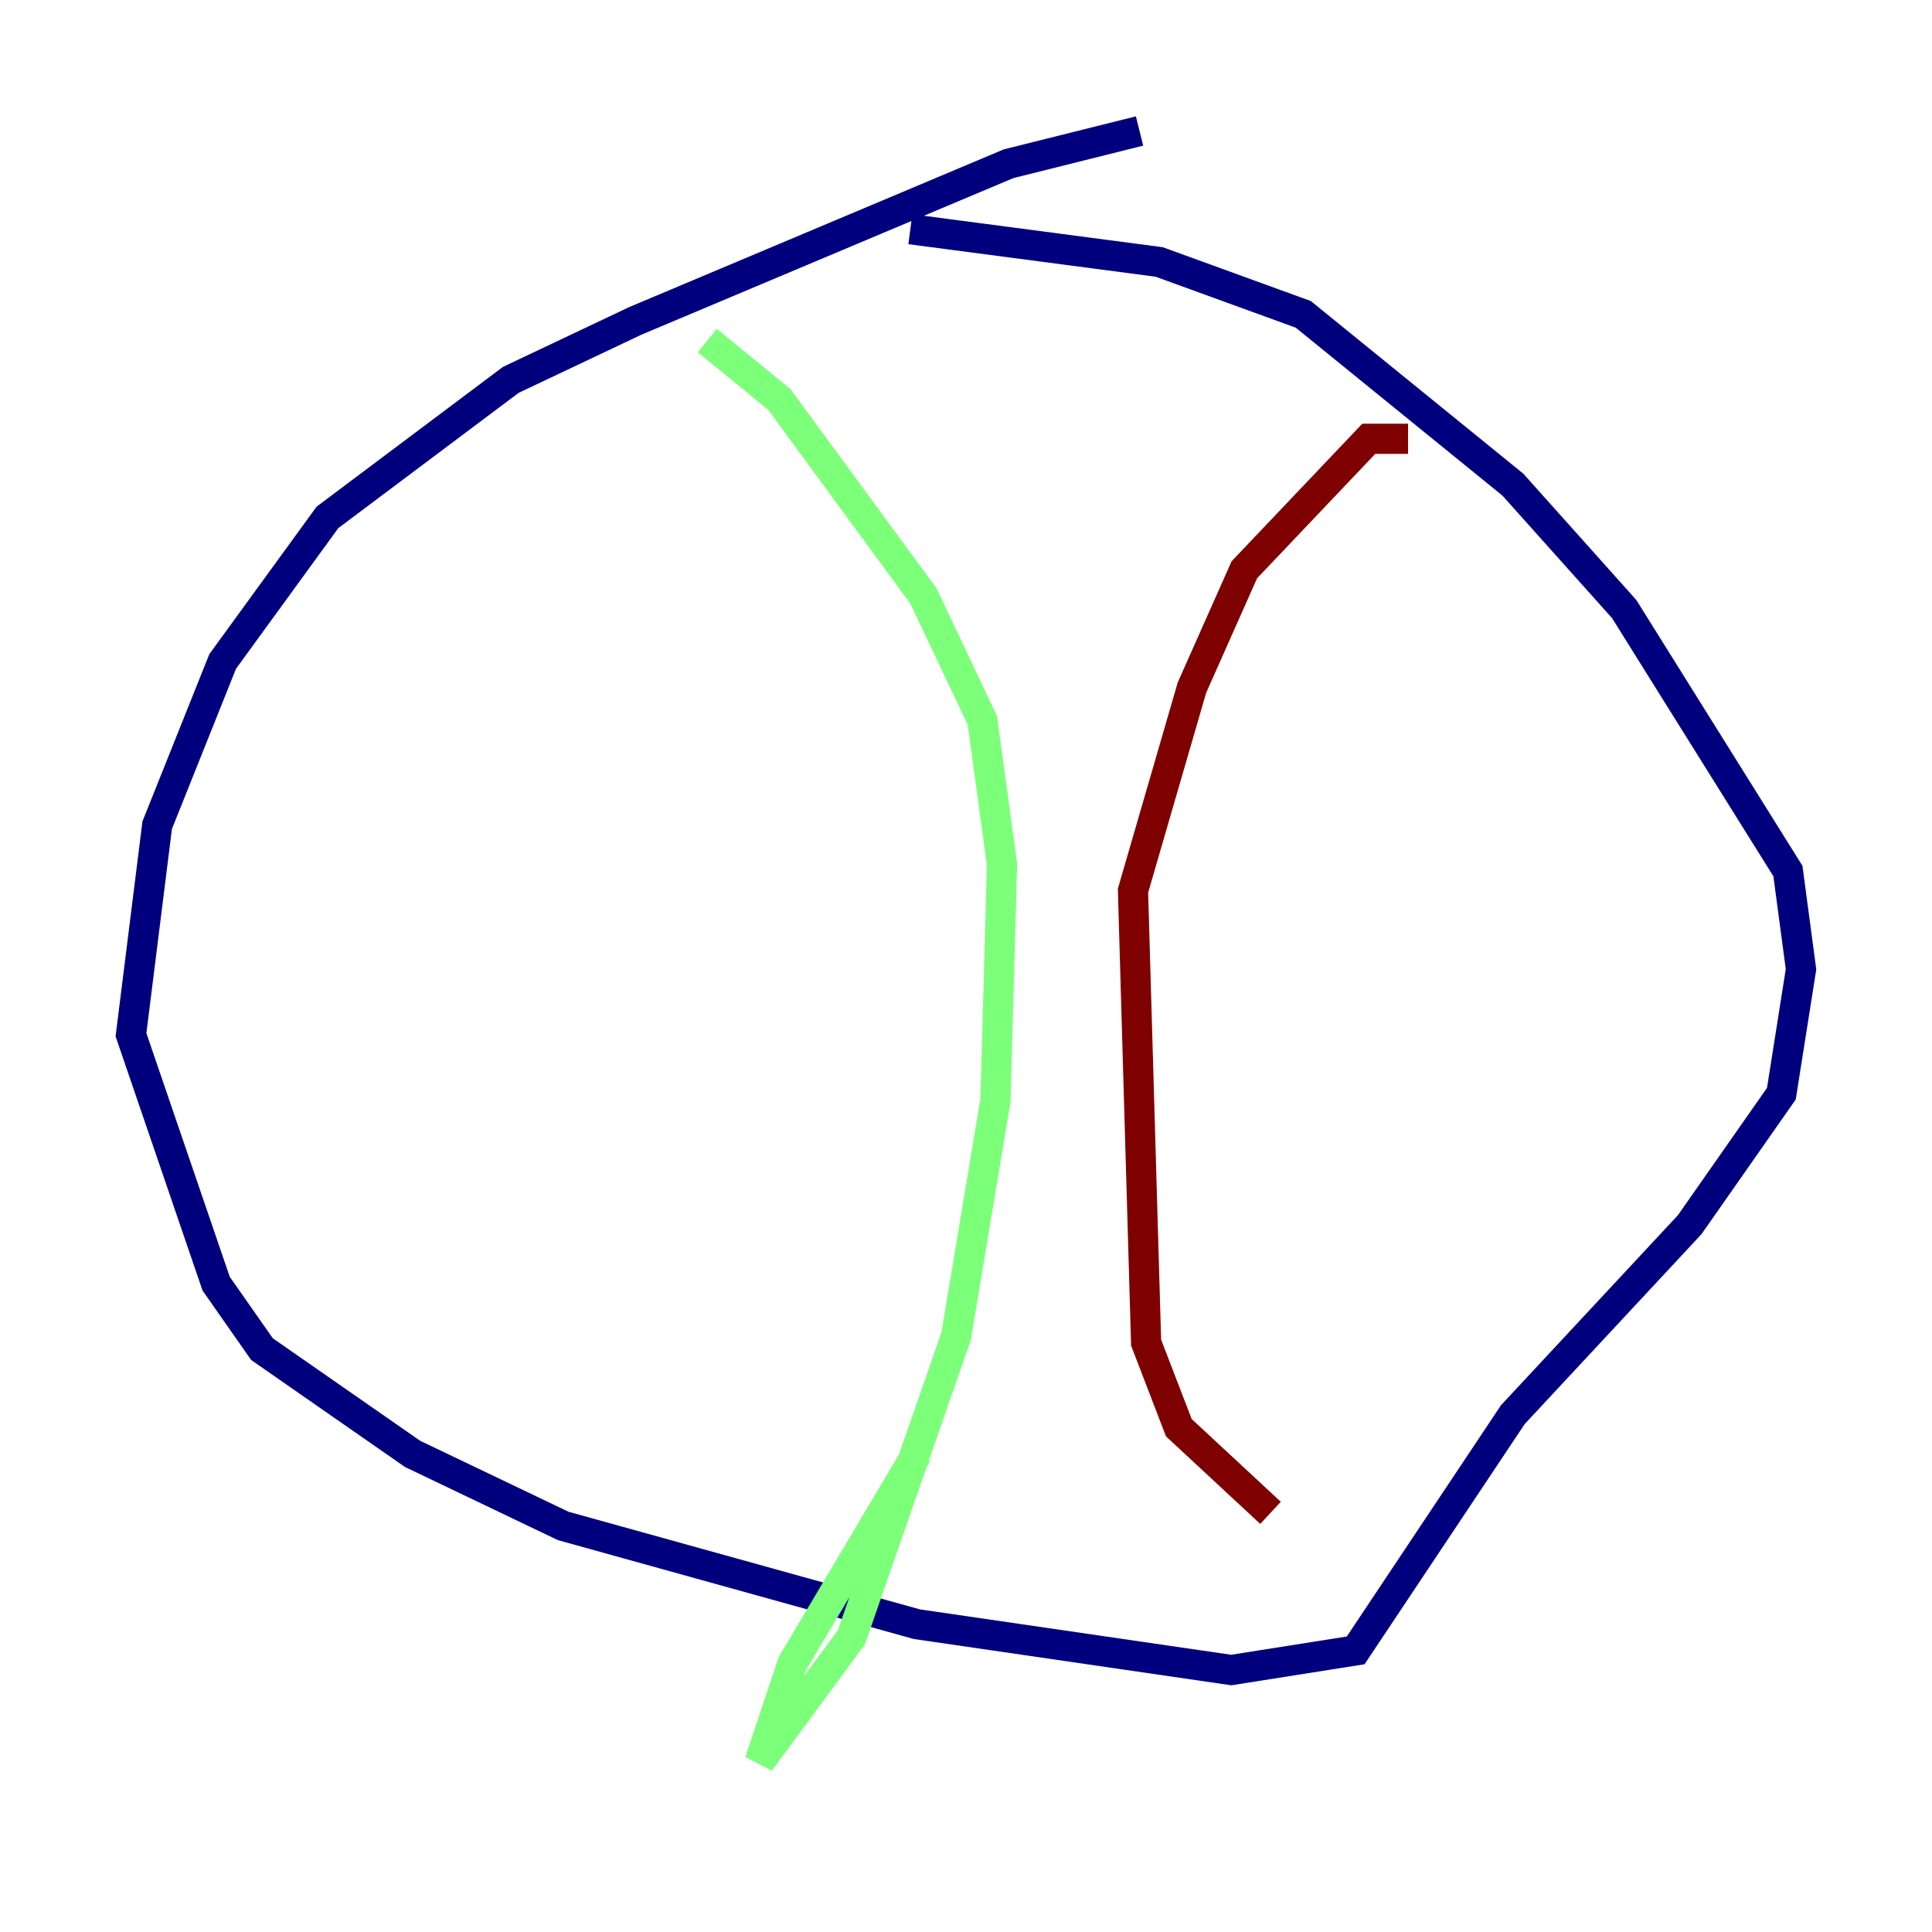 <?xml version="1.0" encoding="utf-8" ?>
<svg baseProfile="tiny" height="128" version="1.2" viewBox="0,0,128,128" width="128" xmlns="http://www.w3.org/2000/svg" xmlns:ev="http://www.w3.org/2001/xml-events" xmlns:xlink="http://www.w3.org/1999/xlink"><defs /><polyline fill="none" points="75.498,8.678 66.82,10.848 42.088,21.261 33.844,25.166 21.695,34.278 14.752,43.824 10.414,54.671 8.678,68.556 14.319,85.044 17.356,89.383 27.336,96.325 37.315,101.098 60.746,107.607 81.573,110.644 89.817,109.342 100.231,93.722 111.946,81.139 118.02,72.461 119.322,64.217 118.454,57.709 107.607,40.352 100.231,32.108 86.346,20.827 76.8,17.356 60.312,15.186" stroke="#00007f" stroke-width="2" /><polyline fill="none" points="46.861,22.563 51.634,26.468 61.18,39.485 65.085,47.729 66.386,57.275 65.953,72.895 63.349,88.515 56.407,108.475 50.332,116.719 52.502,110.21 60.746,96.325" stroke="#7cff79" stroke-width="2" /><polyline fill="none" points="93.288,29.071 90.685,29.071 82.441,37.749 78.969,45.559 75.064,59.01 75.932,88.949 78.102,94.59 84.176,100.231" stroke="#7f0000" stroke-width="2" /></svg>